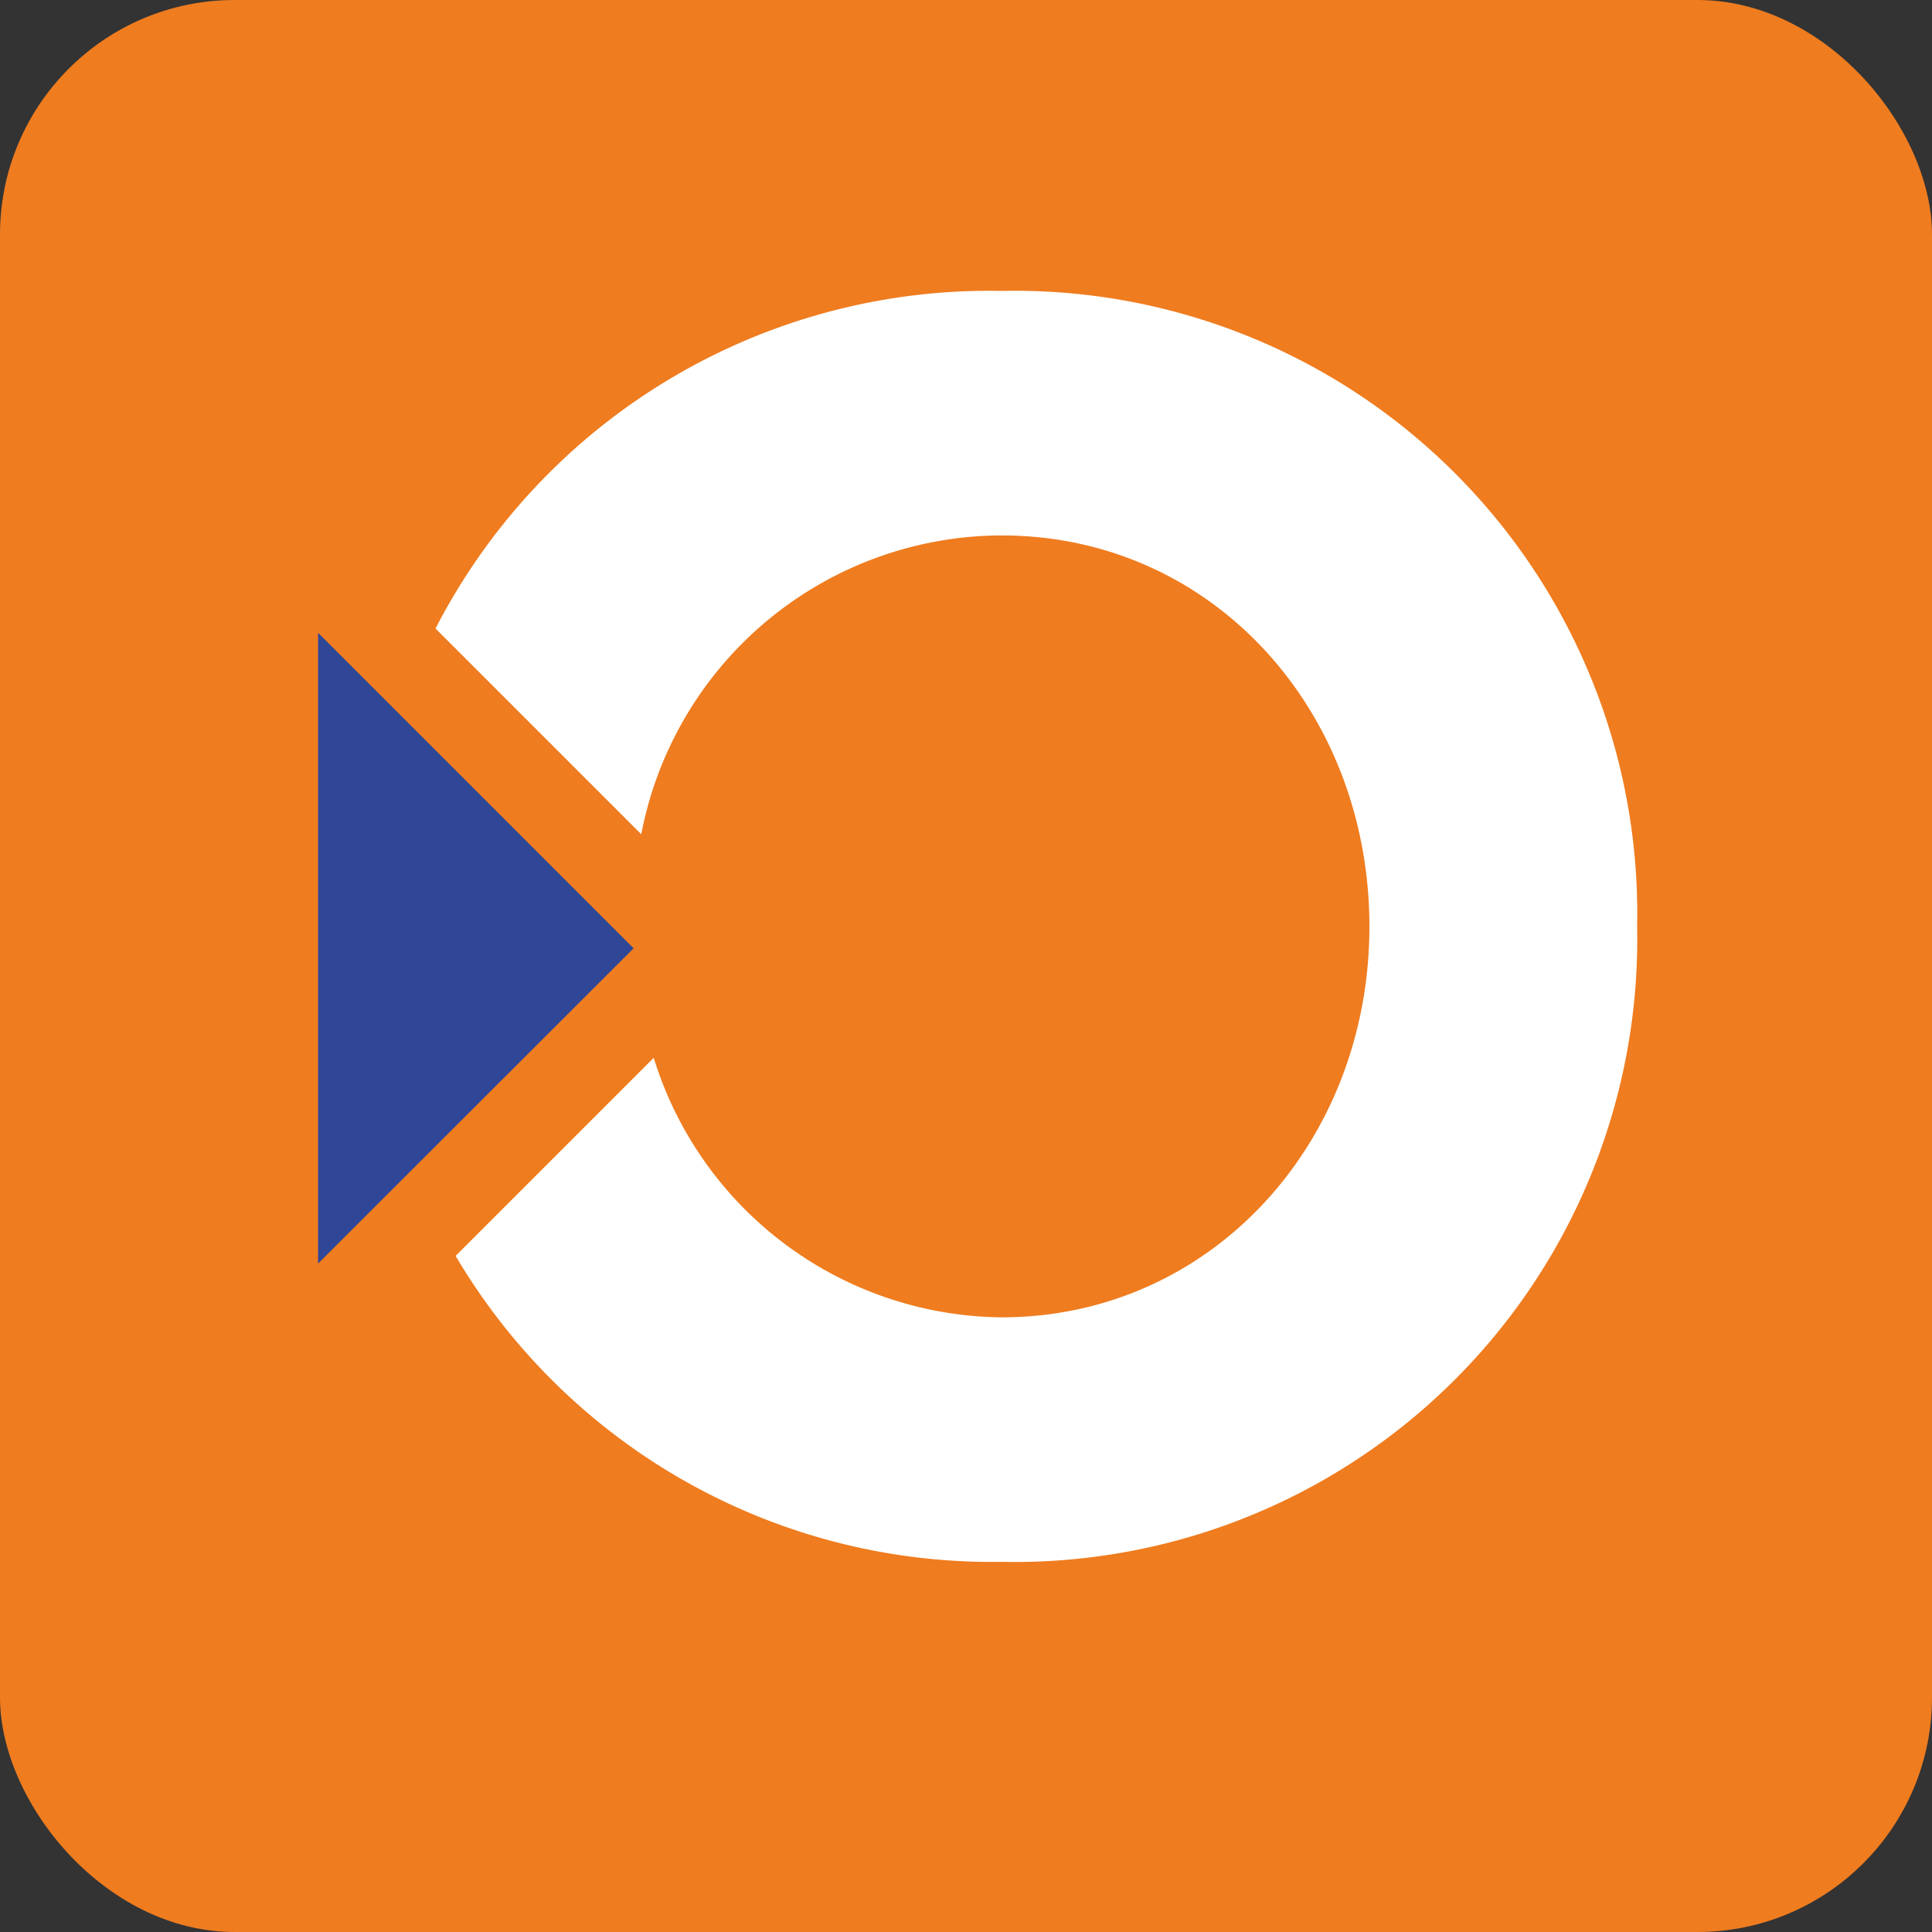 <svg xmlns="http://www.w3.org/2000/svg" viewBox="0 0 68.27 68.27"><rect x="0" y="0" width="68.27" height="68.27" fill="#333333" stroke="none"/><defs><style>.cls-1{fill:#ef7c1f;}.cls-2{fill:#fff;}.cls-3{fill:#304798;}</style></defs><g id="Layer_2" data-name="Layer 2"><g id="Favicon_2" data-name="Favicon 2"><rect class="cls-1" width="68.27" height="68.27" rx="8.29"/><path class="cls-2" d="M35.39,10.28a22,22,0,0,0-20,11.93l7.27,7.27A13,13,0,0,1,35.39,18.92c7.46,0,13,6.19,13,13.82s-5.59,13.81-13,13.81A13,13,0,0,1,23.1,37.38l-7,7A22,22,0,0,0,35.39,55.19,22,22,0,0,0,57.85,32.74,22,22,0,0,0,35.39,10.28Z"/><polygon class="cls-3" points="11.24 22.36 11.24 44.65 22.39 33.51 11.24 22.36"/></g></g></svg>